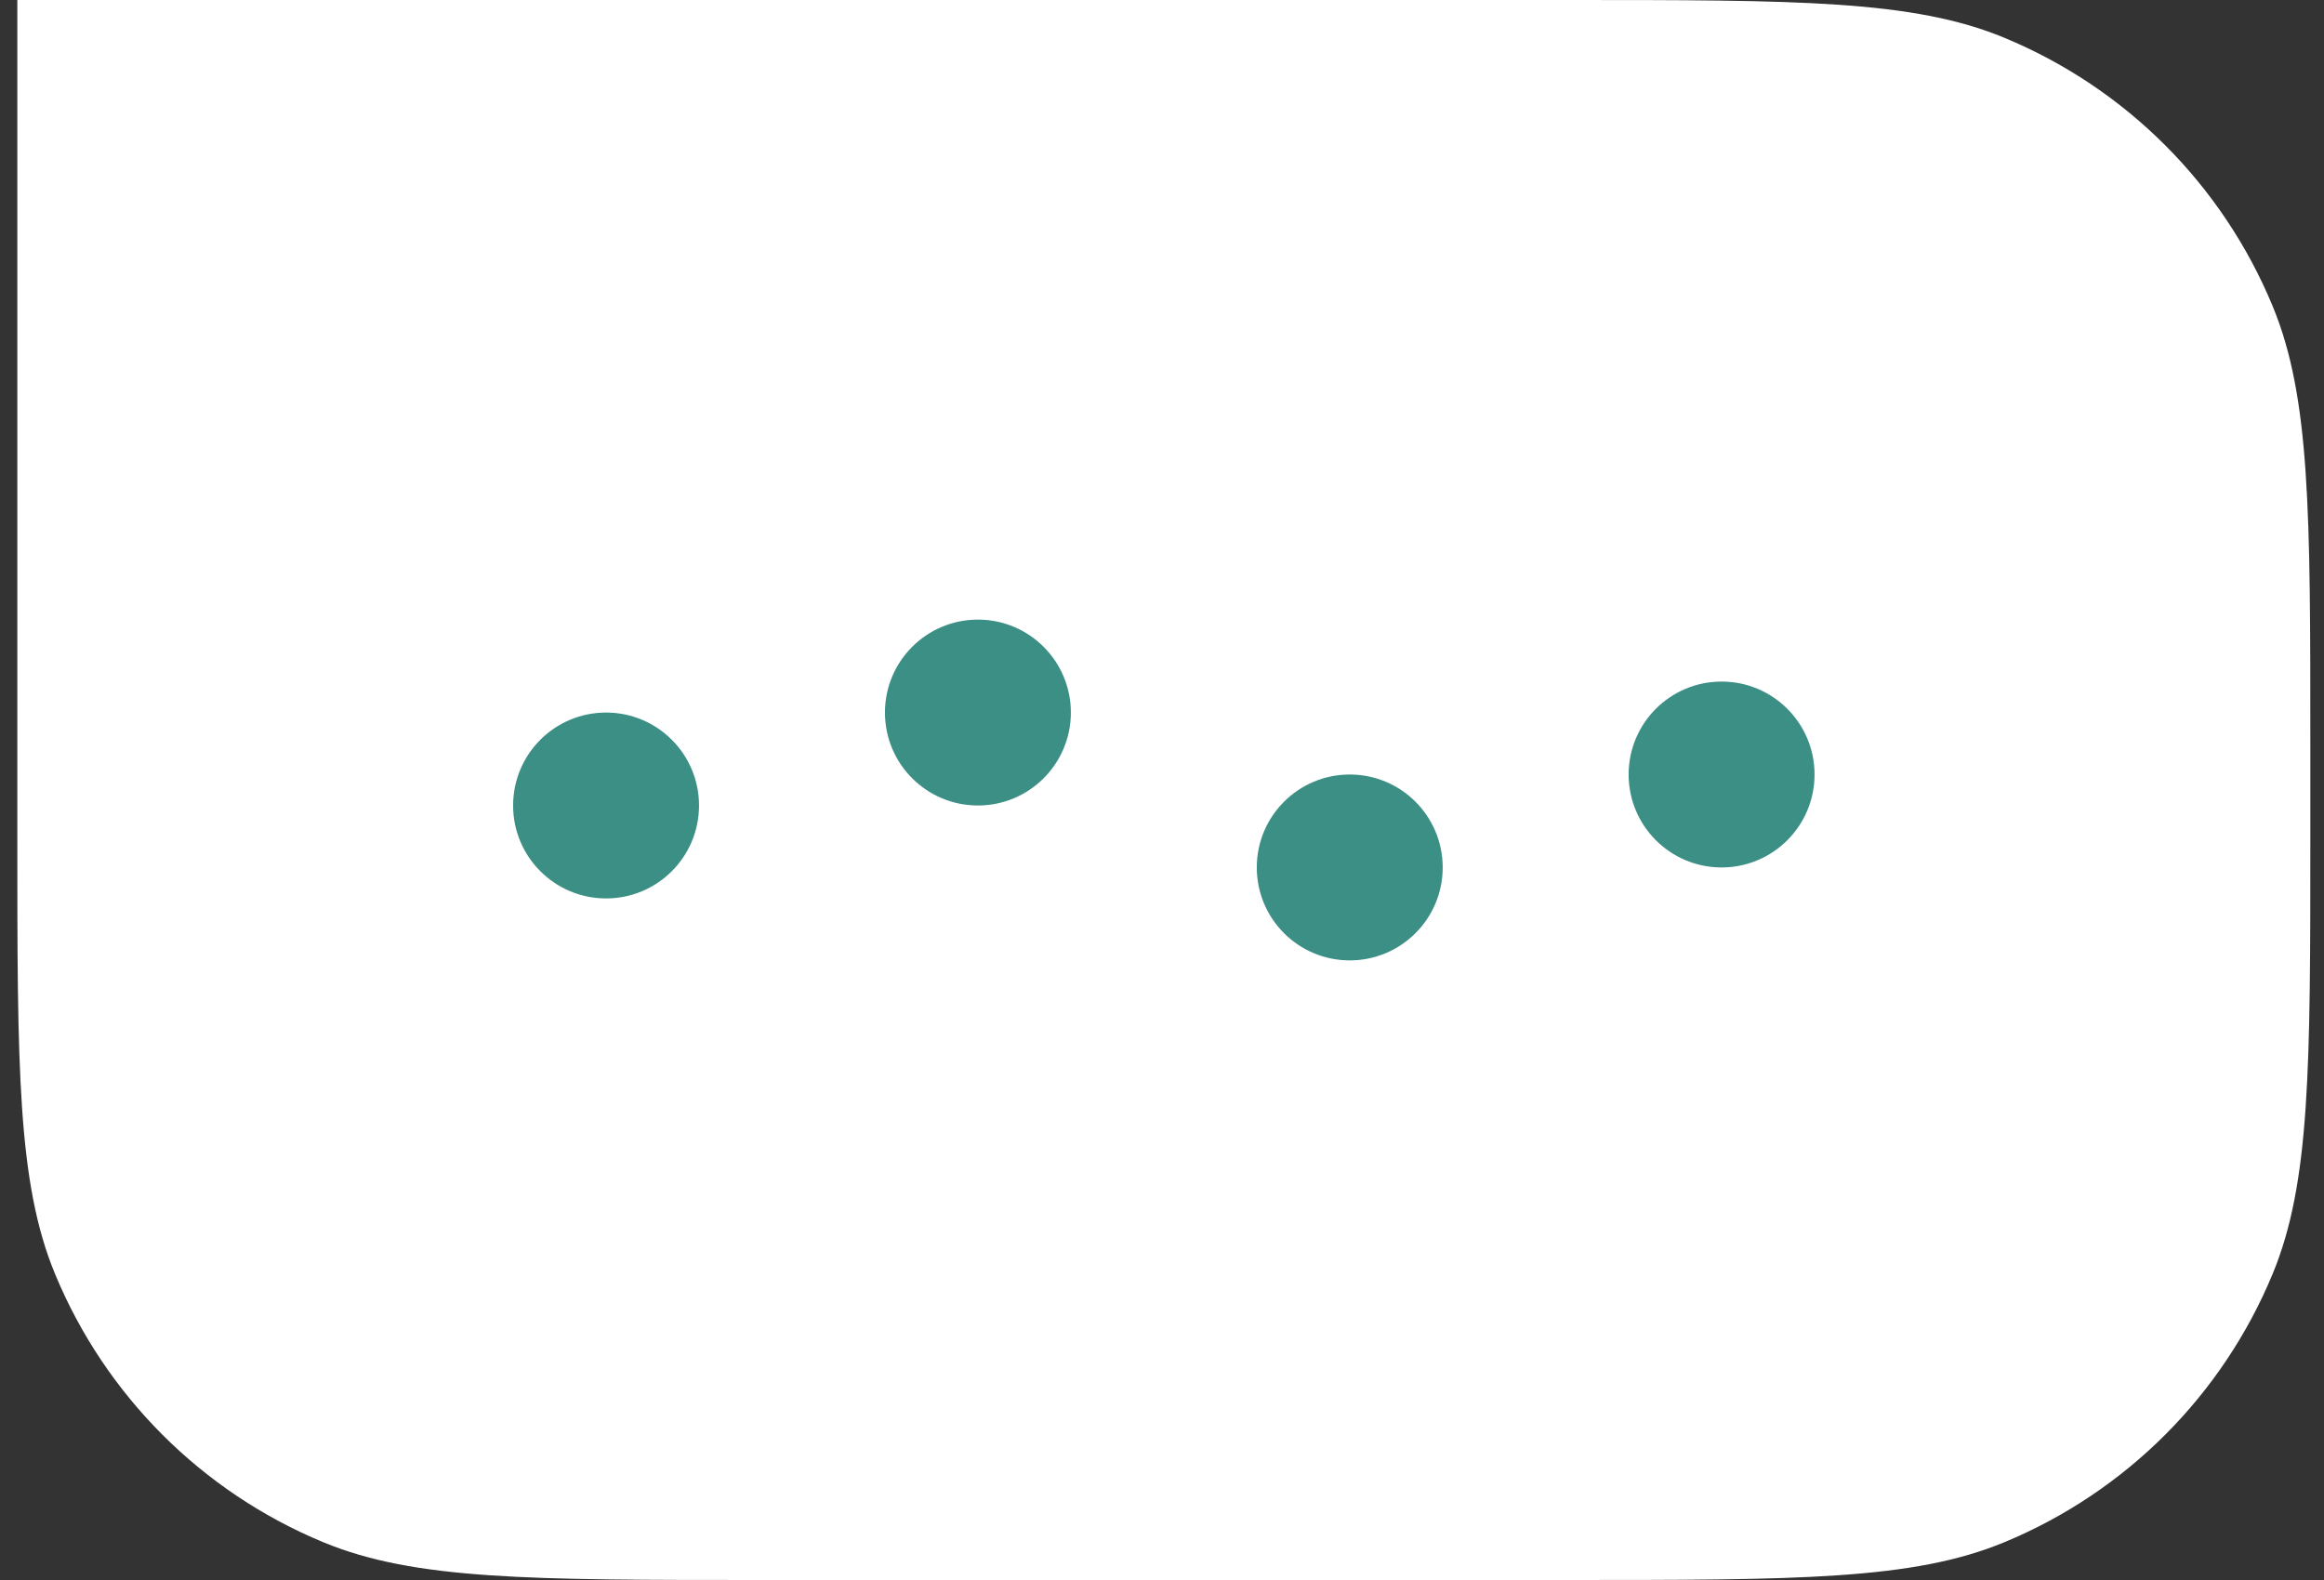 <svg width="75" height="51" viewBox="0 0 75 51" fill="none" xmlns="http://www.w3.org/2000/svg">
<rect x="0" y="0" width="75" height="51" fill="#333333" stroke="none"/>
<path d="M0.559 0H50.559C58.014 0 61.741 0 64.681 1.218C68.602 2.842 71.717 5.957 73.341 9.877C74.559 12.817 74.559 16.545 74.559 24V27C74.559 34.455 74.559 38.183 73.341 41.123C71.717 45.043 68.602 48.158 64.681 49.782C61.741 51 58.014 51 50.559 51H24.559C17.104 51 13.376 51 10.436 49.782C6.515 48.158 3.4 45.043 1.777 41.123C0.559 38.183 0.559 34.455 0.559 27V0Z" fill="white"/>
<circle cx="19.559" cy="26" r="3" fill="#3B8F85"/>
<circle cx="31.559" cy="23" r="3" fill="#3B8F85"/>
<circle cx="43.559" cy="28" r="3" fill="#3B8F85"/>
<circle cx="55.559" cy="25" r="3" fill="#3B8F85"/>
</svg>
